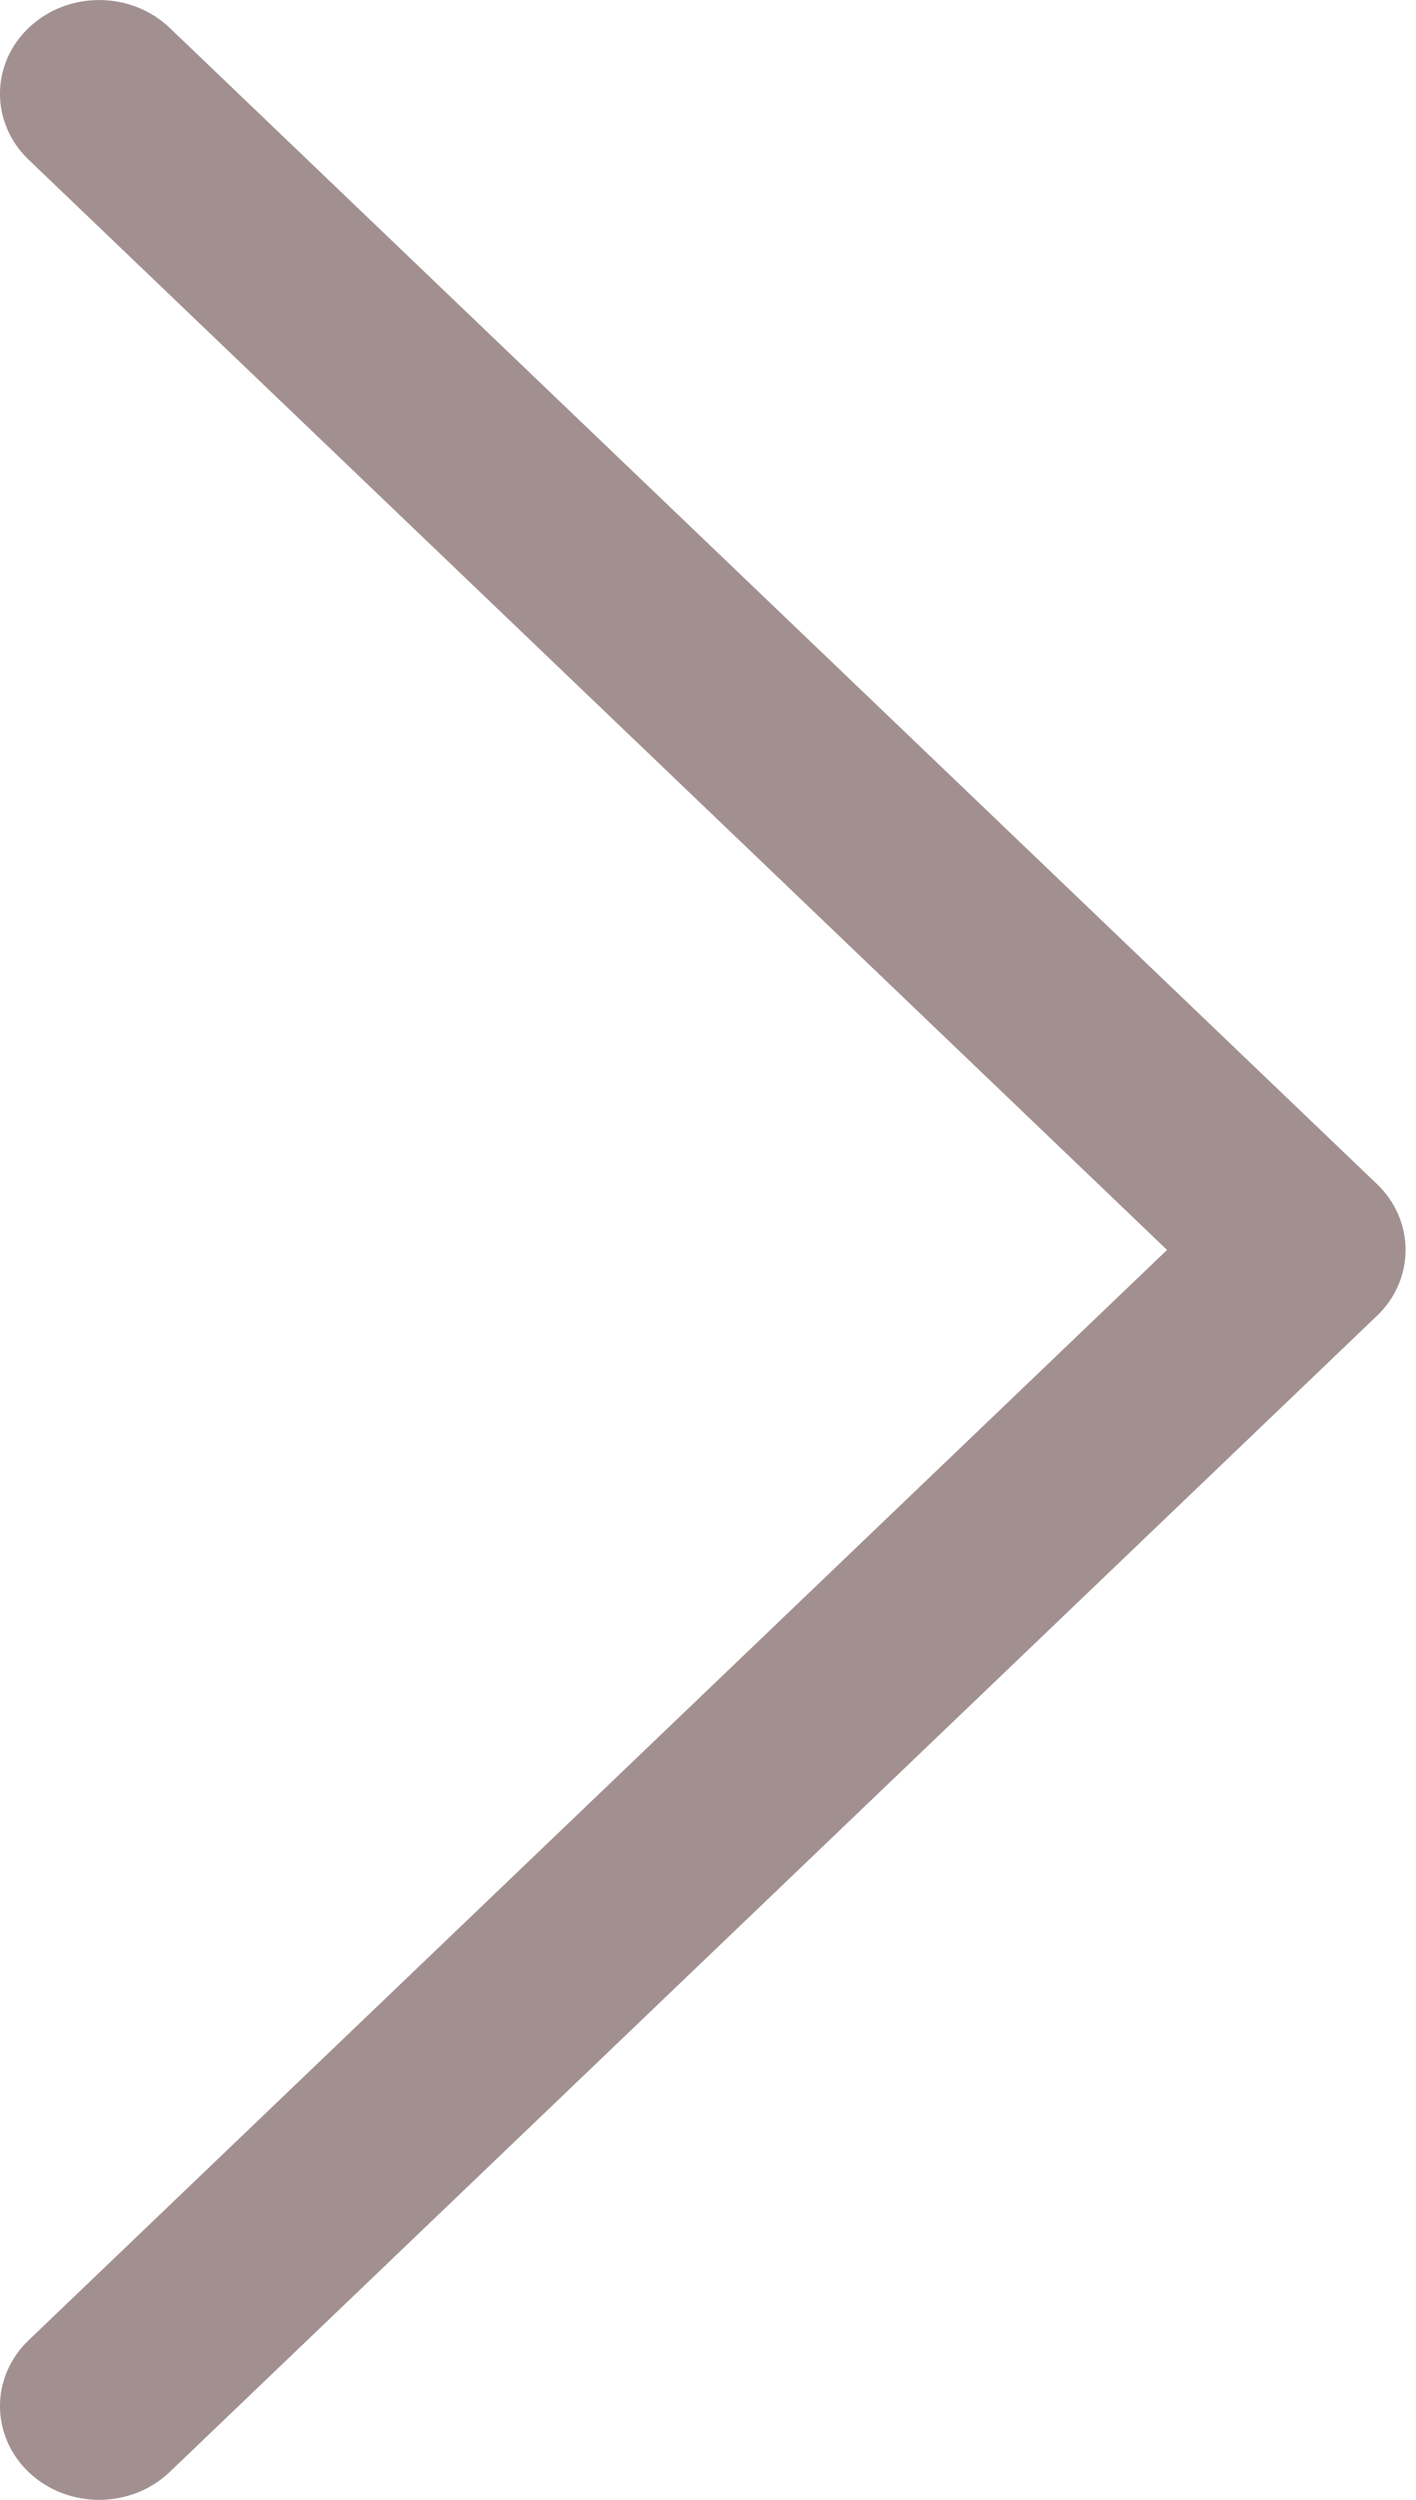 <svg width="17" height="30" viewBox="0 0 17 30" fill="none" xmlns="http://www.w3.org/2000/svg">
<path fill-rule="evenodd" clip-rule="evenodd" d="M2.038 29.665L16.532 15.79C16.989 15.353 16.989 14.648 16.532 14.21L2.038 0.335C1.575 -0.108 0.821 -0.111 0.354 0.325C-0.114 0.761 -0.119 1.473 0.343 1.916L14.011 15L0.343 28.085C-0.119 28.527 -0.114 29.239 0.354 29.676C0.586 29.892 0.888 30 1.19 30C1.498 30 1.804 29.888 2.038 29.665Z" fill="#A29090"/>
</svg>
